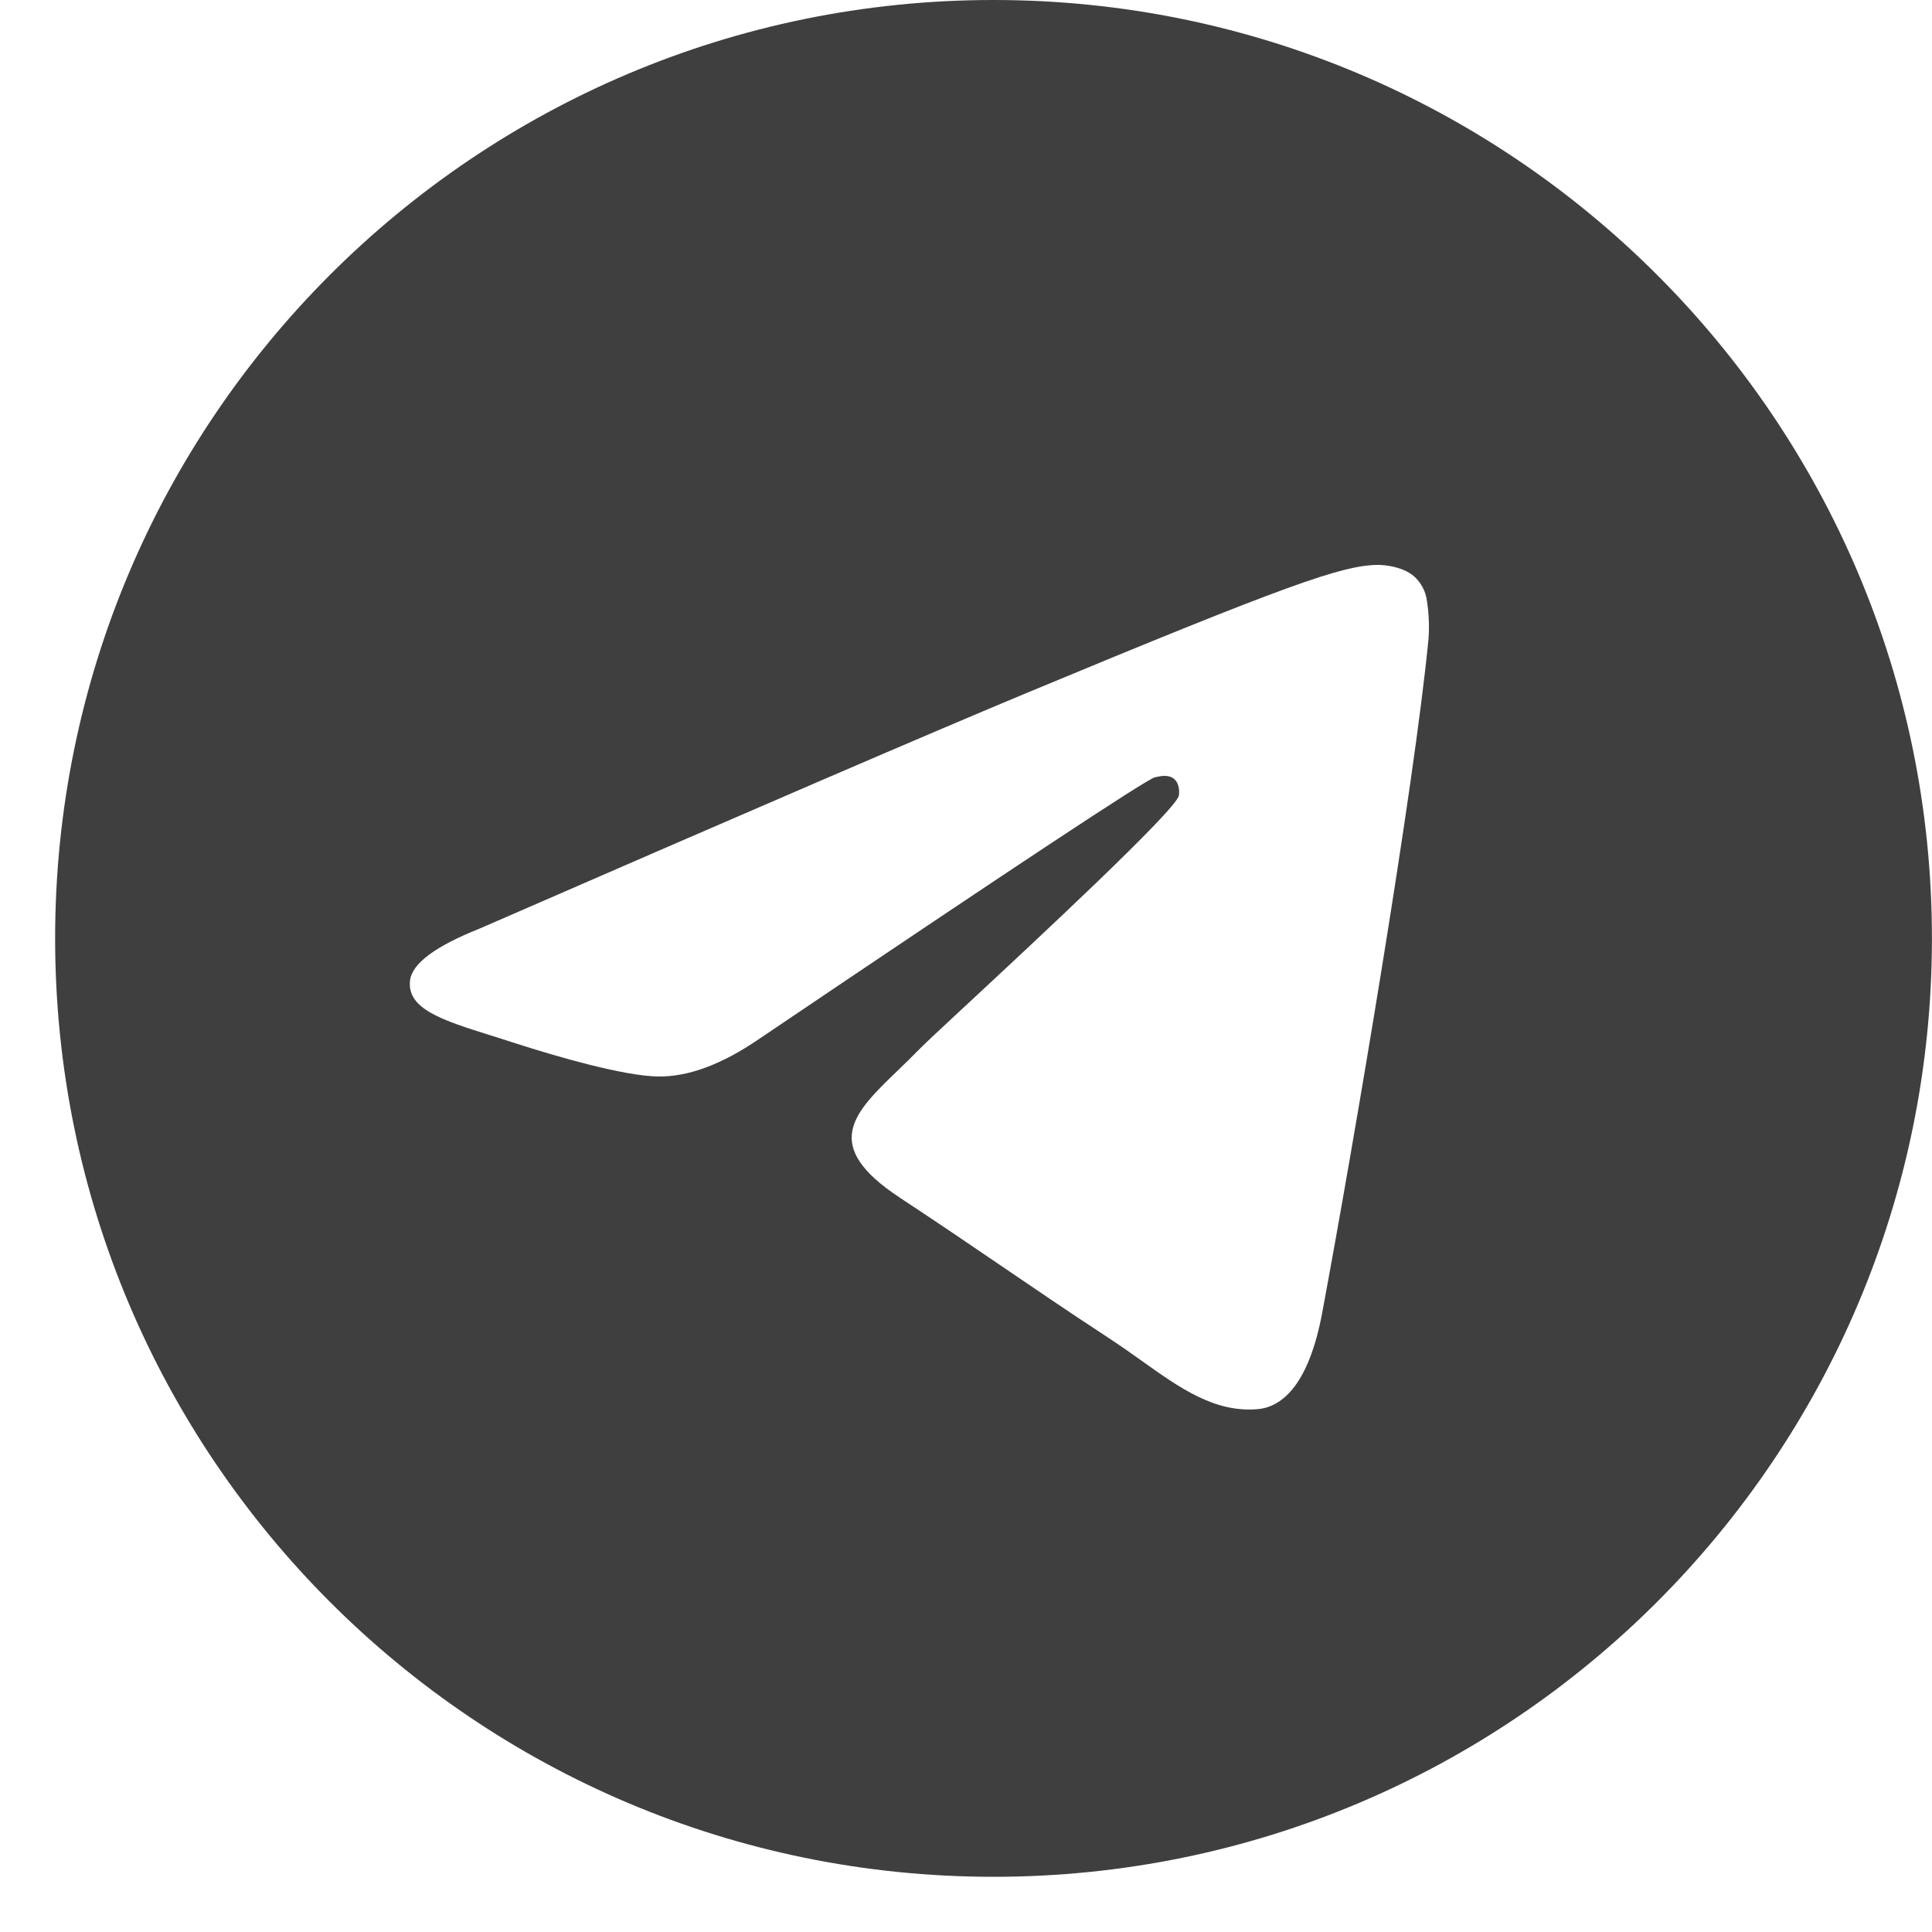 <svg width="28" height="28" viewBox="0 0 28 28" fill="none" xmlns="http://www.w3.org/2000/svg">
<path fill-rule="evenodd" clip-rule="evenodd" d="M27.999 13.6C27.999 21.111 21.909 27.2 14.399 27.2C6.888 27.2 0.799 21.111 0.799 13.6C0.799 6.089 6.888 0 14.399 0C21.909 0 27.999 6.089 27.999 13.6ZM14.886 10.04C13.564 10.59 10.919 11.729 6.955 13.456C6.311 13.712 5.974 13.963 5.943 14.207C5.891 14.622 6.41 14.786 7.115 15.007C7.211 15.037 7.311 15.068 7.413 15.102C8.108 15.327 9.042 15.591 9.527 15.601C9.967 15.611 10.459 15.429 11.002 15.057C14.706 12.556 16.618 11.293 16.738 11.265C16.823 11.246 16.941 11.221 17.02 11.293C17.1 11.363 17.092 11.496 17.084 11.533C17.032 11.752 14.998 13.643 13.944 14.622C13.616 14.927 13.383 15.144 13.336 15.194C13.229 15.303 13.12 15.409 13.016 15.51C12.37 16.131 11.887 16.598 13.043 17.359C13.599 17.725 14.043 18.028 14.486 18.329C14.97 18.659 15.453 18.988 16.078 19.398C16.237 19.502 16.389 19.61 16.537 19.715C17.101 20.118 17.607 20.478 18.233 20.422C18.596 20.387 18.972 20.046 19.162 19.027C19.612 16.618 20.498 11.4 20.704 9.249C20.716 9.071 20.708 8.891 20.681 8.714C20.664 8.571 20.595 8.44 20.486 8.346C20.324 8.213 20.072 8.185 19.959 8.187C19.448 8.196 18.664 8.469 14.886 10.04Z" fill="#3F3F3F"/>
</svg>
